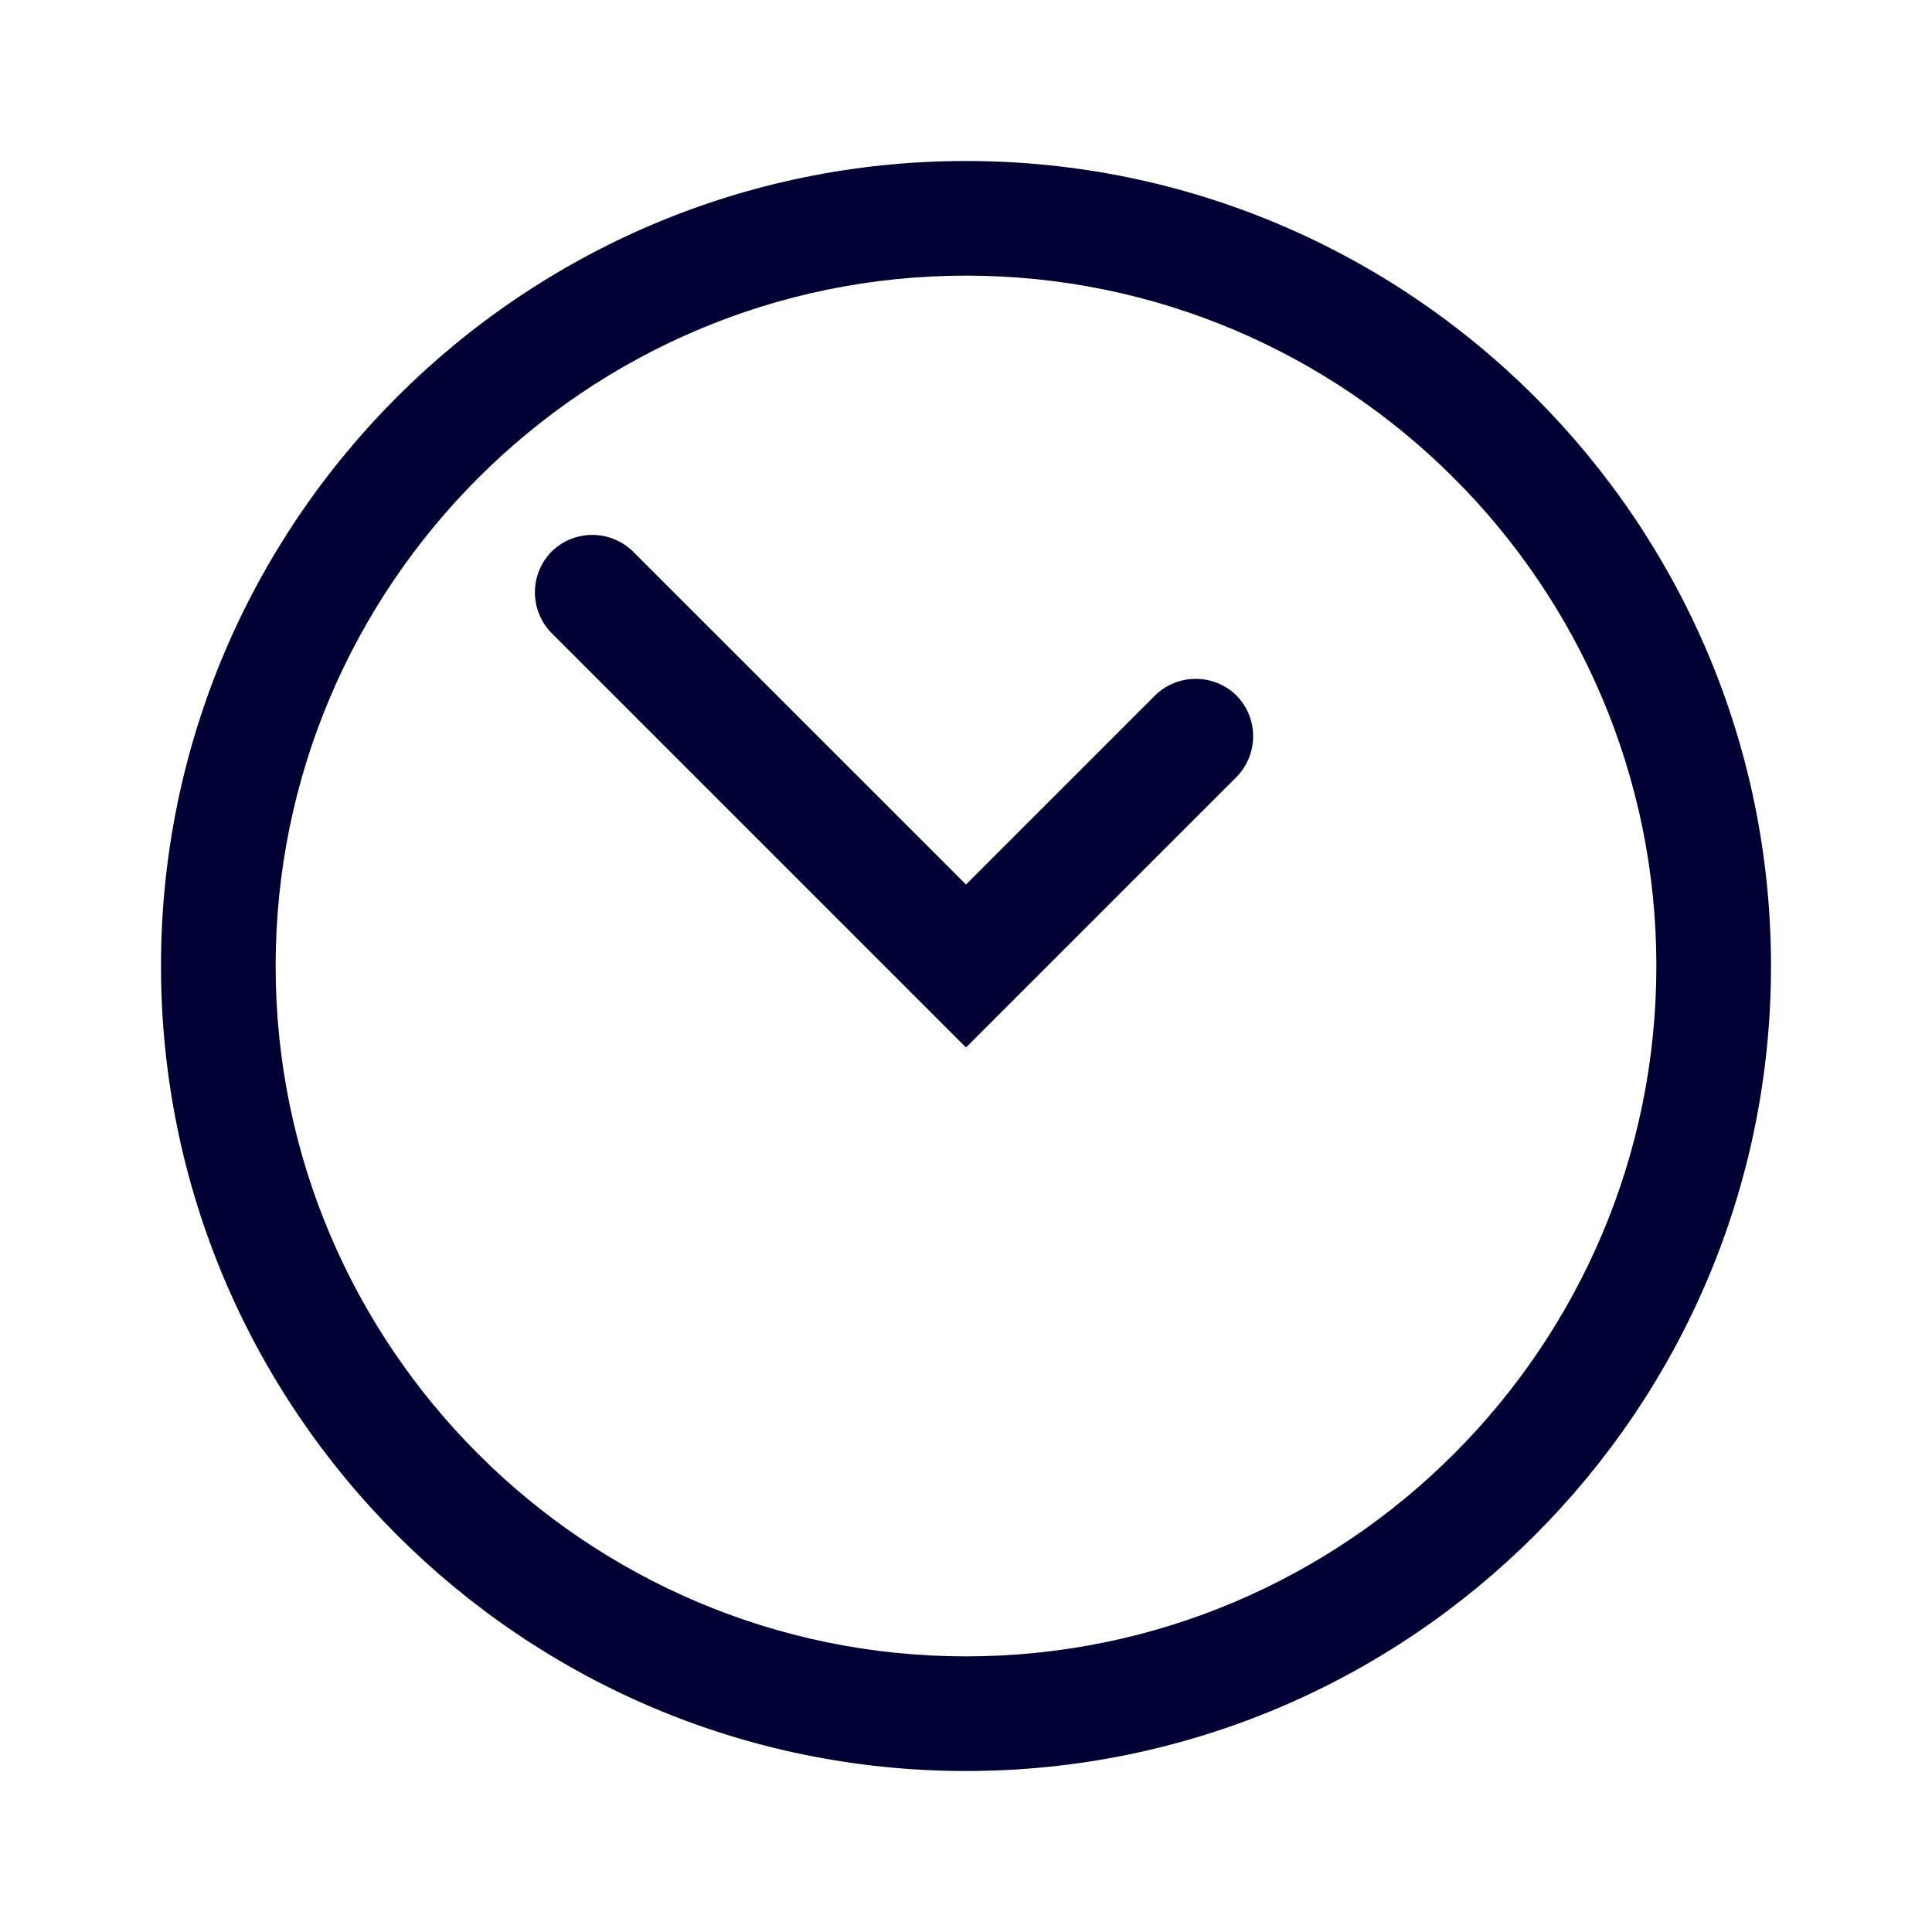 <svg width="24" height="24" fill="none" xmlns="http://www.w3.org/2000/svg"><path d="M6.852 7.864 12 13.012l3.36-3.36a.722.722 0 0 0 0-1.012.722.722 0 0 0-1.012 0L12 10.988 7.864 6.852a.722.722 0 0 0-1.012 0 .722.722 0 0 0 0 1.012Z" fill="#003"/><path d="M12 22C6.484 22 2 17.516 2 12S6.484 2 12 2s10 4.484 10 10-4.484 10-10 10Zm0-18.576c-4.728 0-8.576 3.848-8.576 8.576 0 4.728 3.848 8.576 8.576 8.576 4.728 0 8.576-3.848 8.576-8.576 0-4.728-3.848-8.576-8.576-8.576Z" fill="#003"/></svg>
